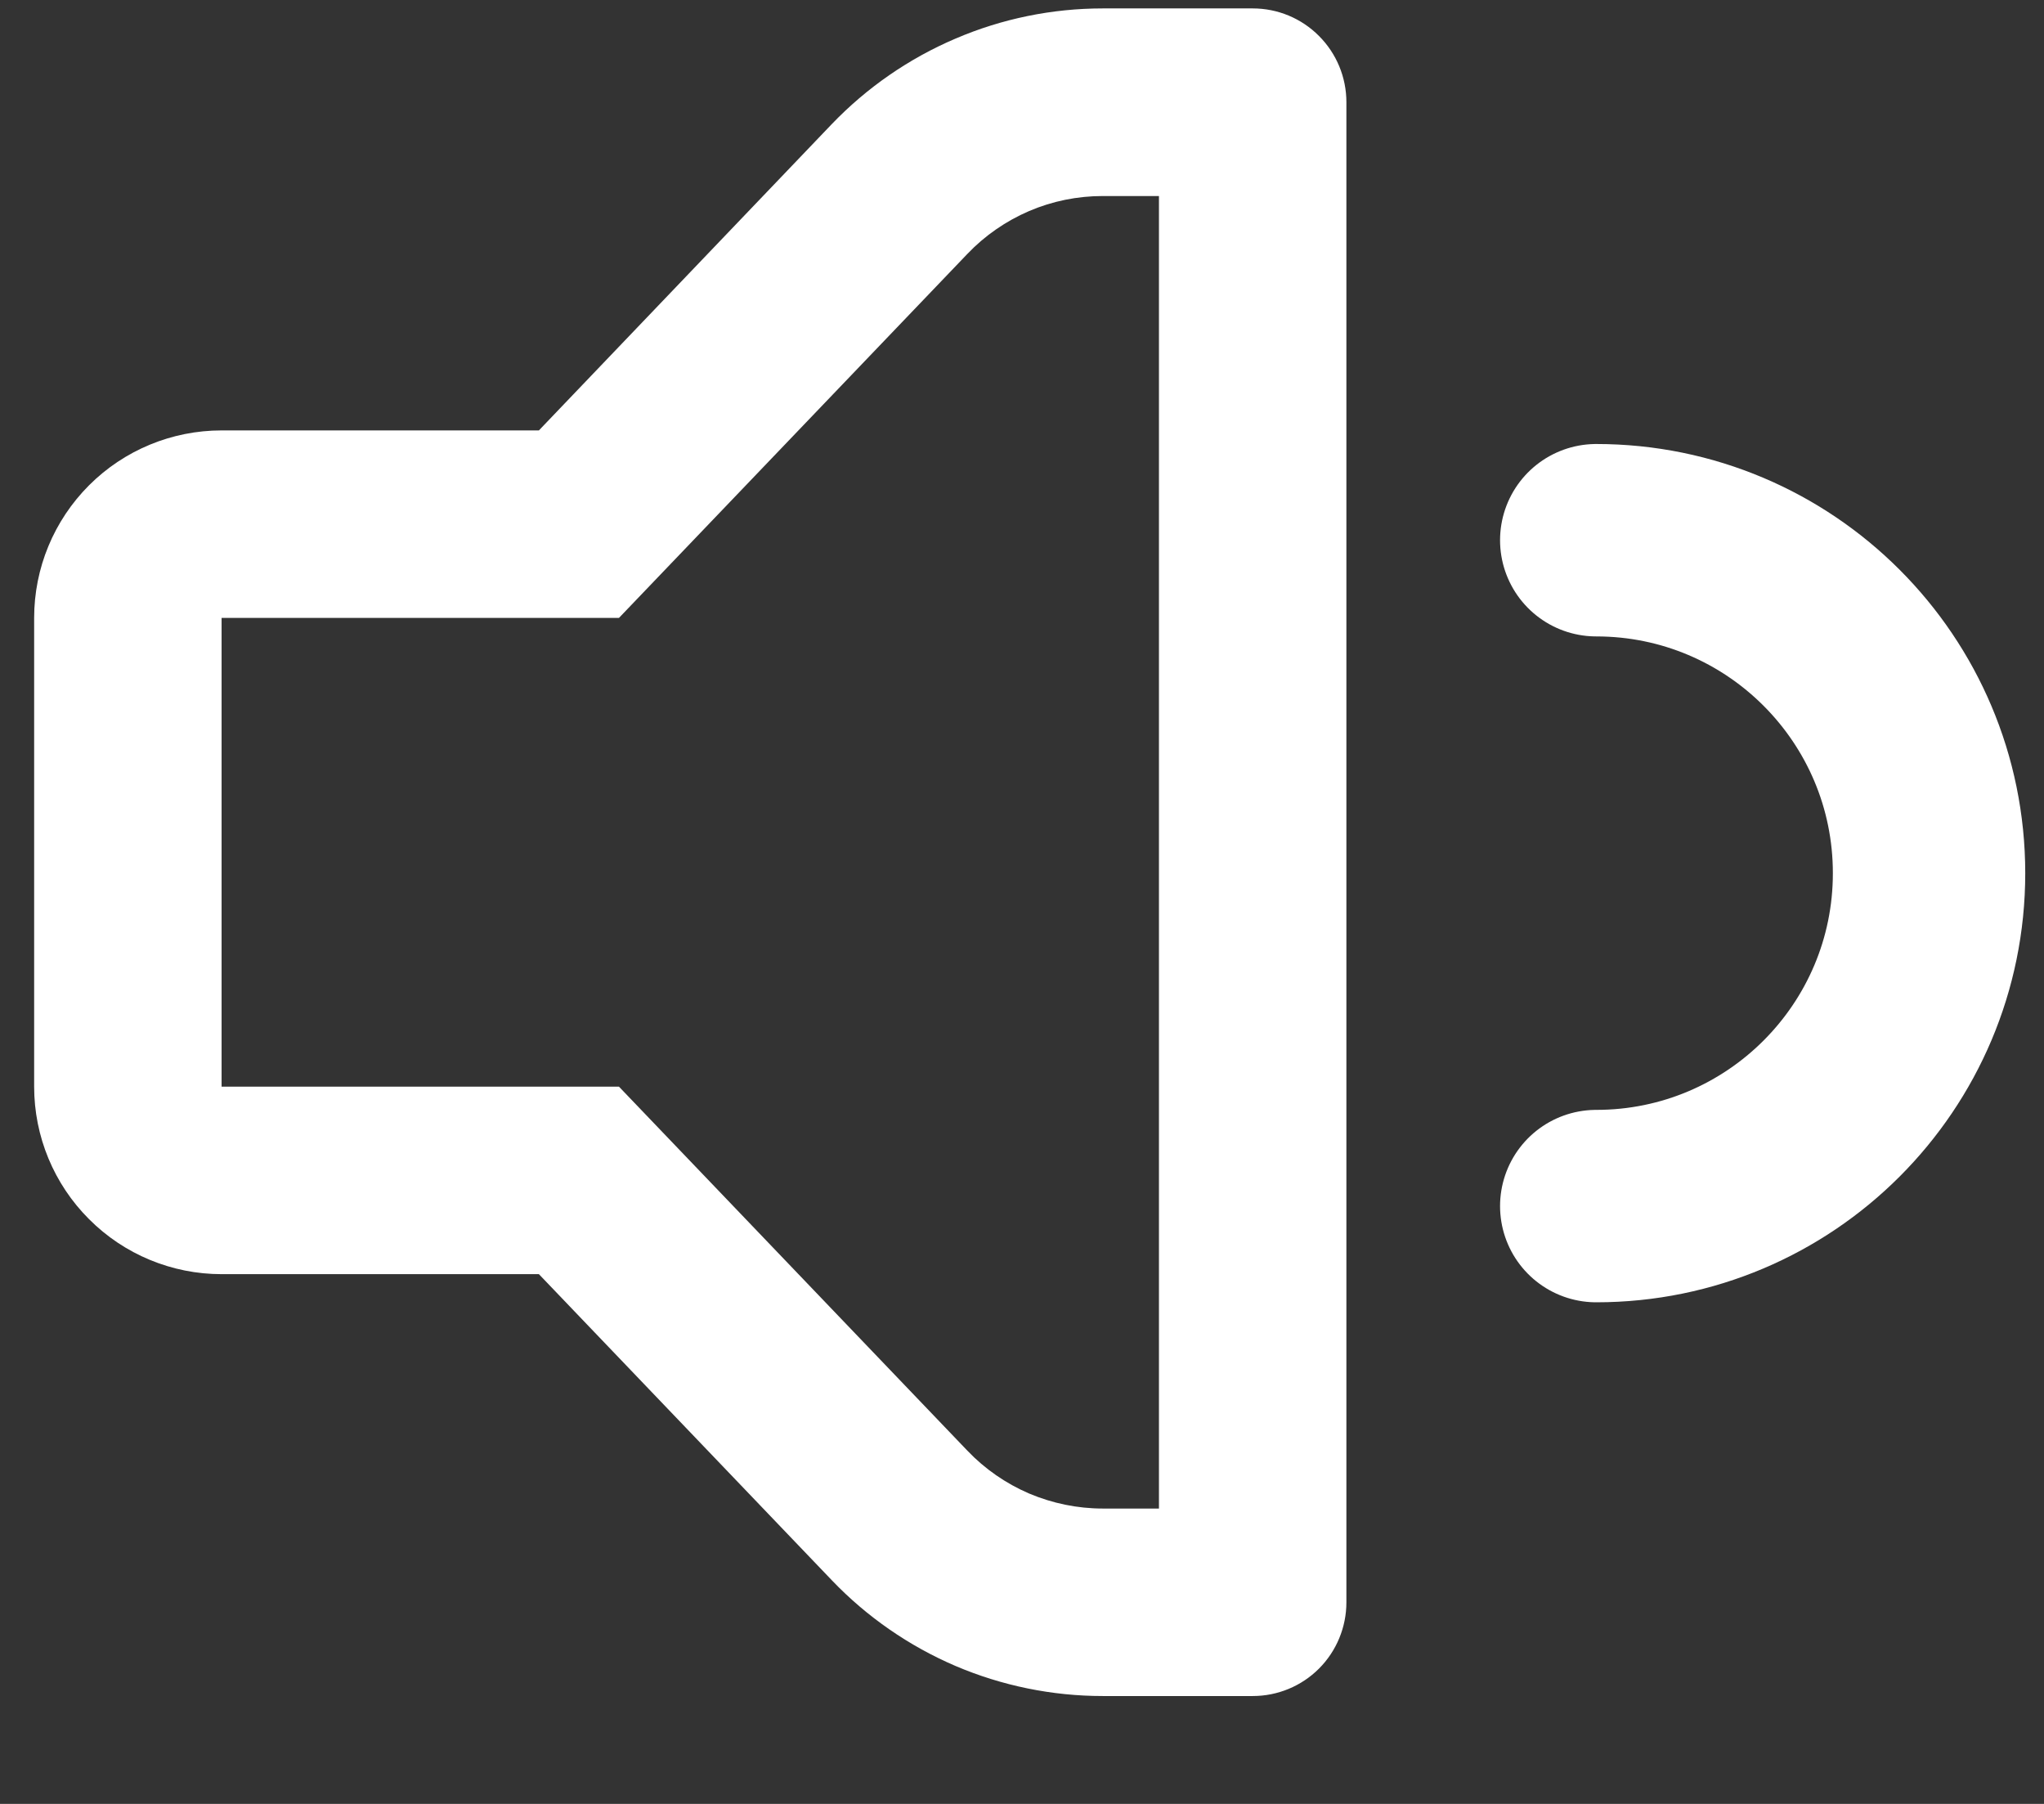 <svg width="17" height="15" viewBox="0 0 17 15" fill="none" xmlns="http://www.w3.org/2000/svg">
<rect x="0" y="0" width="17" height="15" fill="#333333" stroke="none"/>
<path d="M9.639 1.63H9.172C8.961 1.63 8.753 1.672 8.559 1.755C8.366 1.838 8.191 1.959 8.046 2.111L5.148 5.138H1.843V9.036H5.148L8.046 12.063C8.191 12.215 8.366 12.336 8.559 12.419C8.753 12.501 8.961 12.544 9.172 12.544H9.639V1.63ZM4.482 3.579L6.918 1.032C7.21 0.728 7.56 0.486 7.947 0.321C8.334 0.155 8.751 0.07 9.172 0.07H10.419C10.626 0.07 10.824 0.152 10.97 0.299C11.116 0.445 11.198 0.643 11.198 0.85V13.324C11.198 13.53 11.116 13.729 10.97 13.875C10.824 14.021 10.626 14.103 10.419 14.103H9.172C8.751 14.103 8.334 14.018 7.947 13.853C7.56 13.687 7.21 13.445 6.919 13.141L4.482 10.595H1.843C1.43 10.595 1.033 10.431 0.741 10.138C0.448 9.846 0.284 9.449 0.284 9.036V5.138C0.284 4.724 0.448 4.328 0.741 4.035C1.033 3.743 1.43 3.579 1.843 3.579H4.482Z" fill="white"/>
<path d="M13.276 10.029C14.805 10.029 16.044 8.789 16.044 7.261C16.044 5.732 14.805 4.492 13.276 4.492" stroke="white" stroke-width="1.6" stroke-linecap="round" stroke-linejoin="round"/>
</svg>

